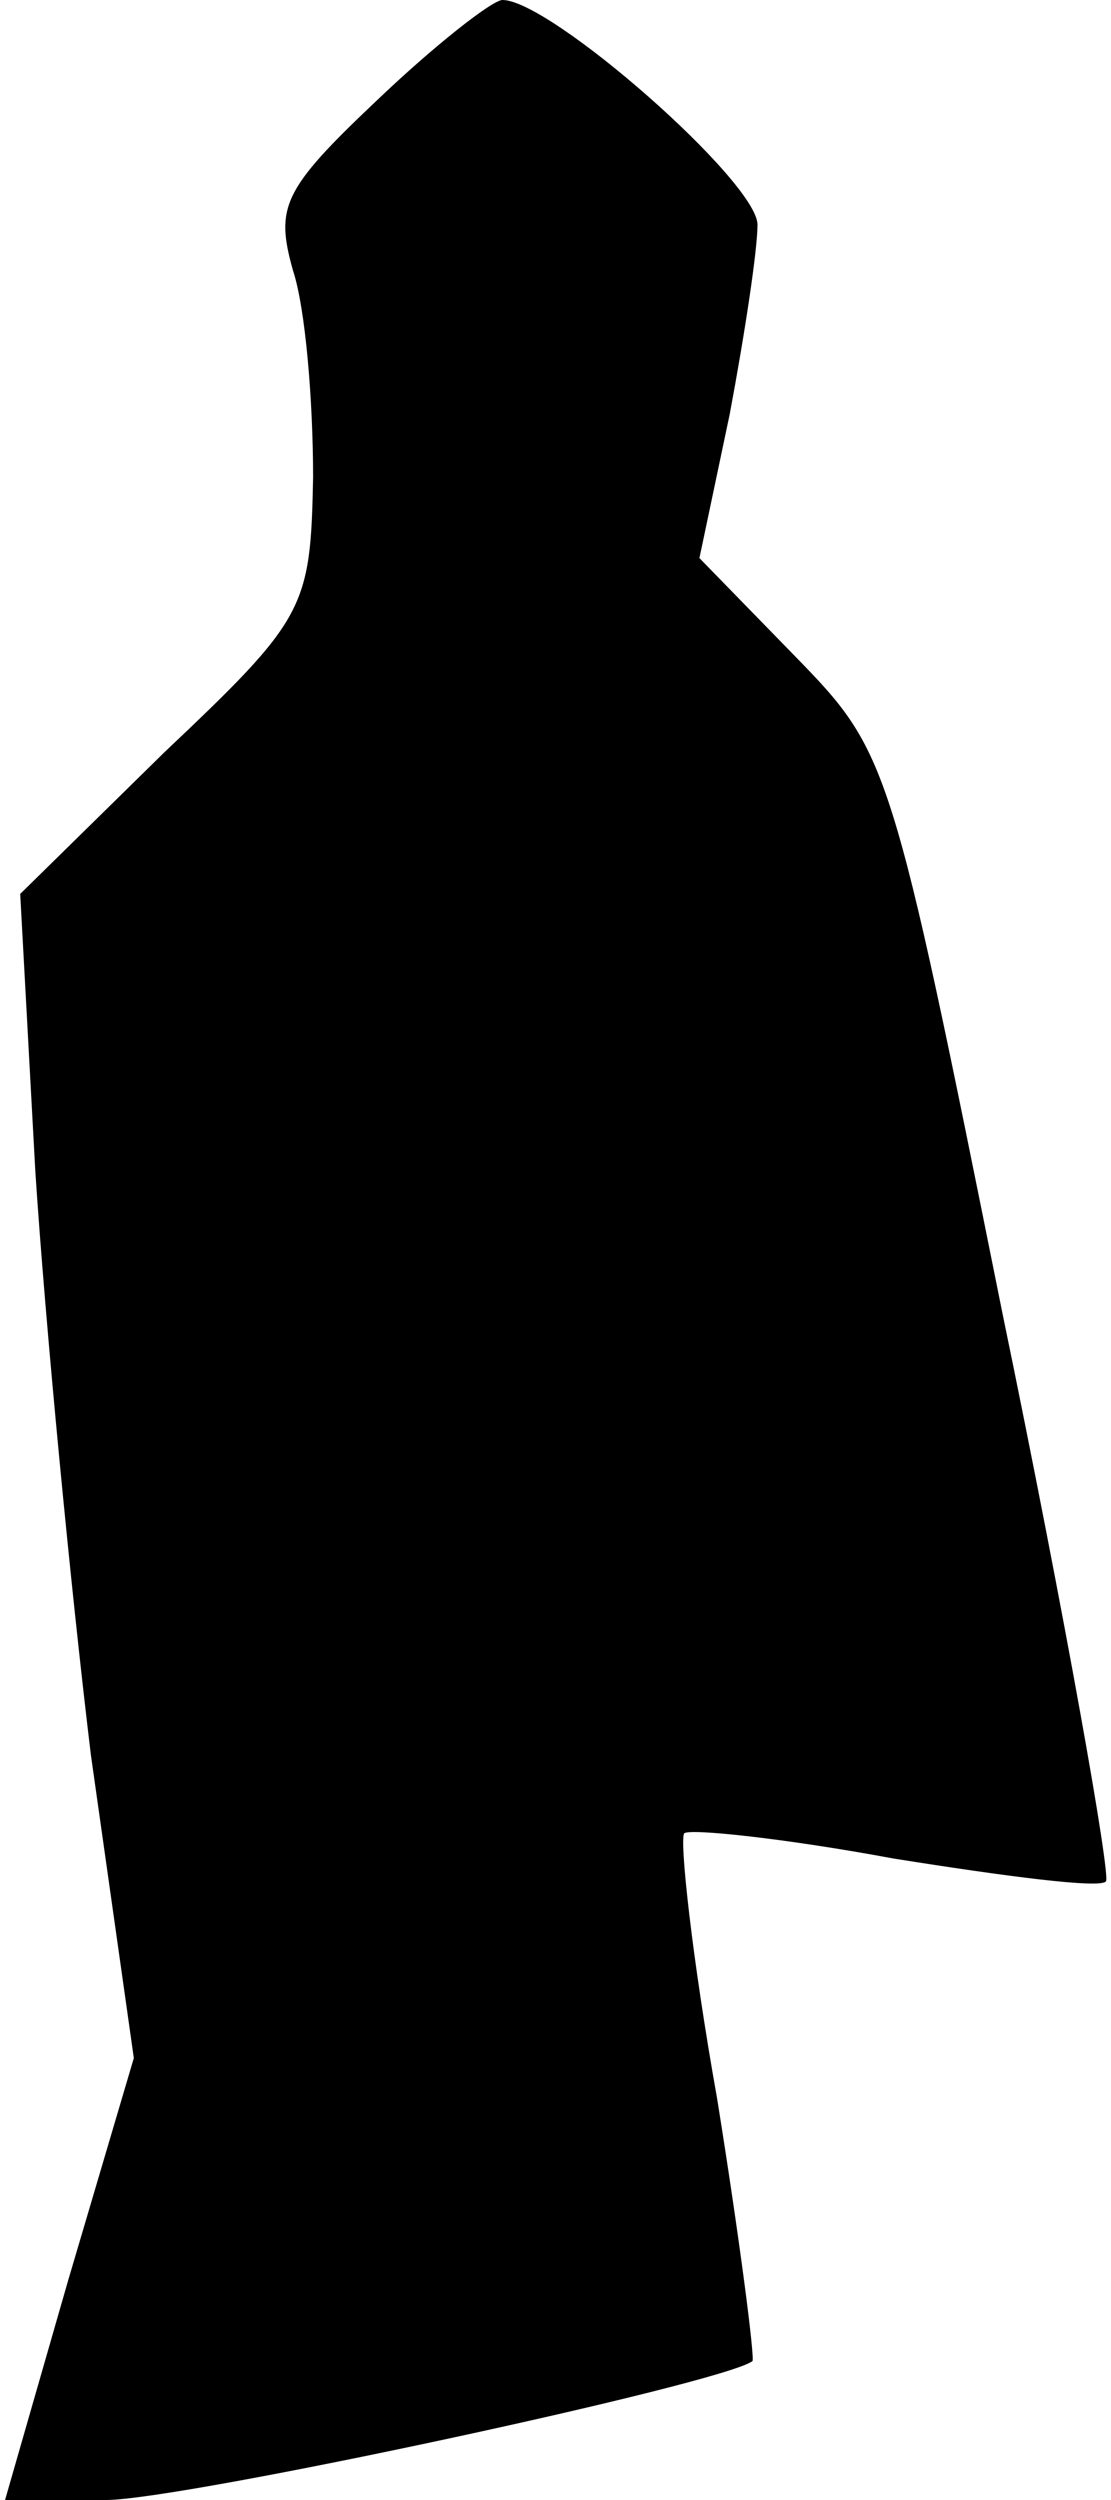 <?xml version="1.0" standalone="no"?>
<!DOCTYPE svg PUBLIC "-//W3C//DTD SVG 20010904//EN"
 "http://www.w3.org/TR/2001/REC-SVG-20010904/DTD/svg10.dtd">
<svg version="1.0" xmlns="http://www.w3.org/2000/svg"
 width="44pt" height="99pt" viewBox="0 0 44 99"
 preserveAspectRatio="xMidYMid meet">
<g transform="translate(0,99) scale(0.1,-0.1)"
fill="#000000" stroke="none">
<path fill="#000000" stroke="none" d="M149 950 c-37 -35 -40 -42 -33 -67 5
-15 8 -52 8 -82 -1 -52 -3 -56 -59 -109 l-57 -56 6 -110 c4 -61 14 -165 22
-231 l17 -120 -26 -88 -25 -87 40 0 c30 0 244 46 256 55 1 1 -5 48 -14 104
-10 56 -15 103 -13 105 2 2 40 -2 83 -10 44 -7 82 -12 84 -9 2 2 -16 104 -41
225 -44 219 -45 222 -82 260 l-38 39 12 57 c6 32 11 65 11 75 0 17 -82 89
-101 89 -4 0 -27 -18 -50 -40z"/>
</g>
</svg>
